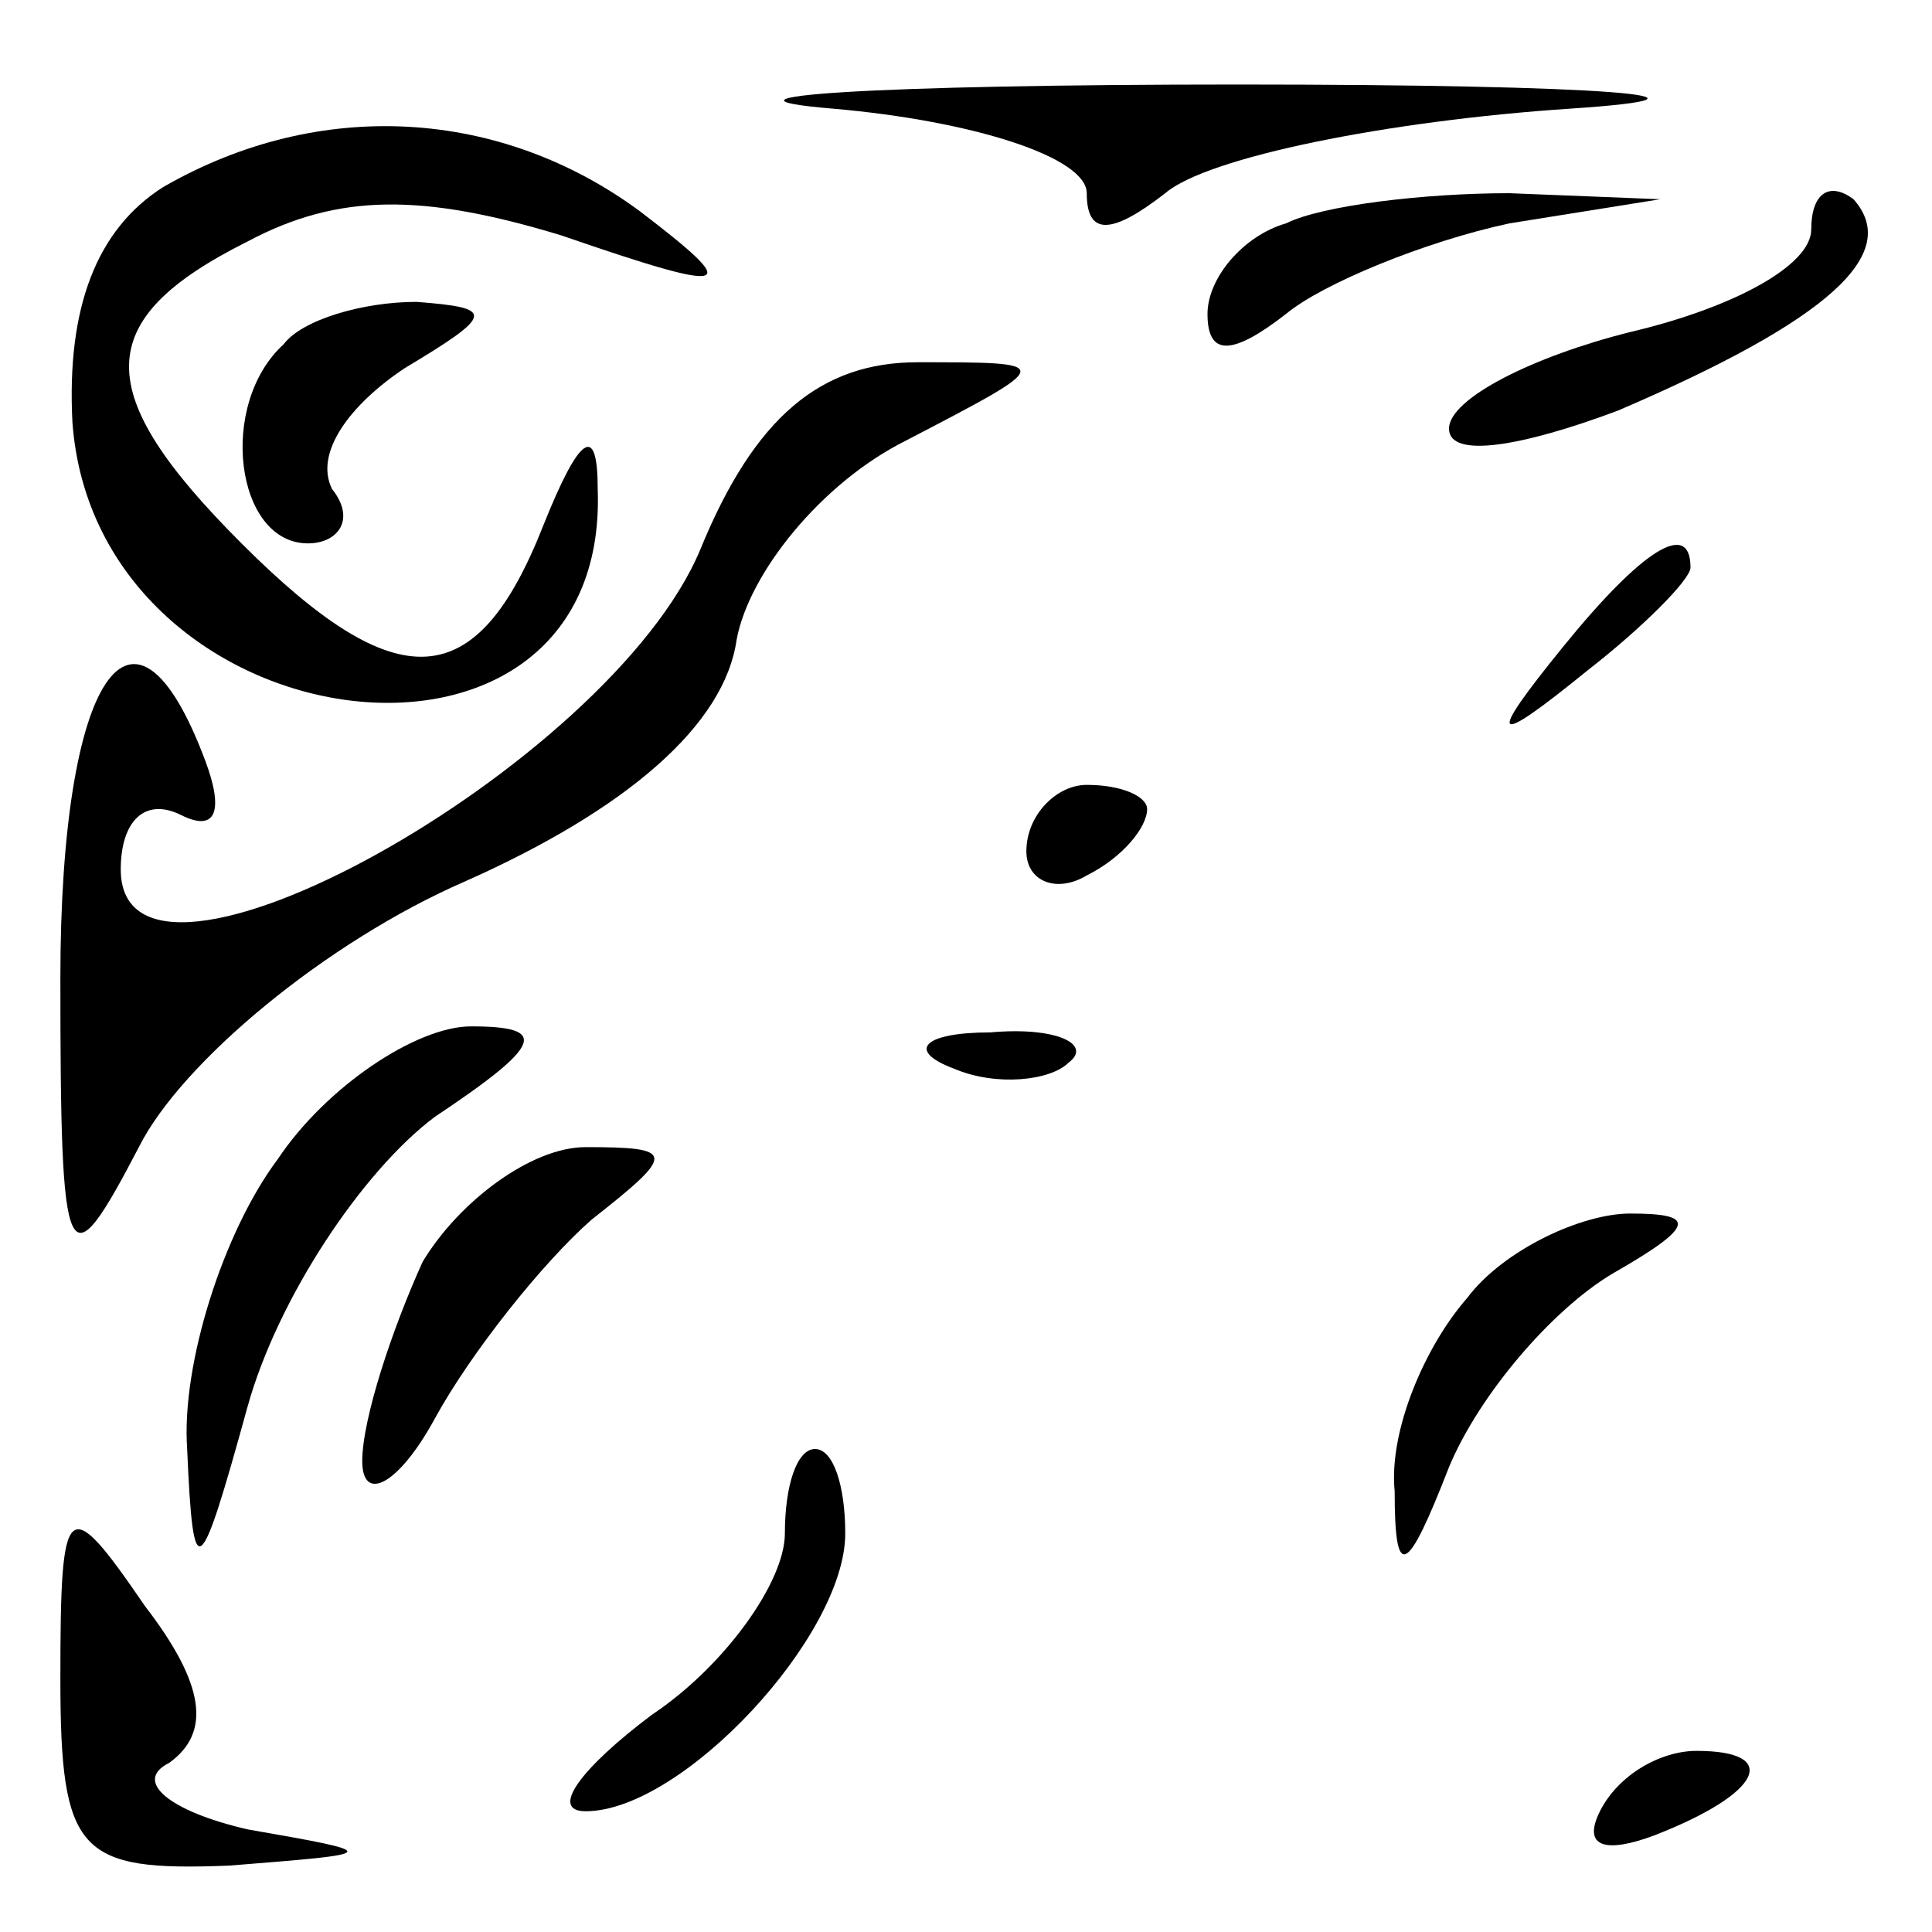 <?xml version="1.0" standalone="no"?>
<!DOCTYPE svg PUBLIC "-//W3C//DTD SVG 20010904//EN"
 "http://www.w3.org/TR/2001/REC-SVG-20010904/DTD/svg10.dtd">
<svg version="1.0" xmlns="http://www.w3.org/2000/svg"
 width="32pt" height="32pt" viewBox="0 0 32 32"
 preserveAspectRatio="xMidYMid meet">
<g transform="translate(0,32) scale(0.1,-0.1)"
fill="#000000" stroke="none">
<path fill="#000000" stroke="none" d="M138 302 c23 -2 42 -8 42 -14 0 -7 4
-7 13 0 7 6 37 12 67 14 30 2 6 4 -55 4 -60 0 -91 -2 -67 -4z"/>
<path fill="#000000" stroke="none" d="M27 289 c-11 -7 -16 -20 -15 -39 4 -54
89 -65 87 -11 0 11 -3 9 -9 -6 -11 -28 -24 -29 -50 -3 -25 25 -25 37 1 50 15
8 29 8 52 1 29 -10 30 -9 13 4 -23 17 -53 19 -79 4z"/>
<path fill="#000000" stroke="none" d="M213 283 c-7 -2 -13 -9 -13 -15 0 -7 4
-7 13 0 6 5 23 12 37 15 l25 4 -25 1 c-14 0 -31 -2 -37 -5z"/>
<path fill="#000000" stroke="none" d="M300 282 c0 -6 -13 -13 -30 -17 -16 -4
-30 -11 -30 -16 0 -5 12 -3 28 3 35 15 47 26 39 35 -4 3 -7 1 -7 -5z"/>
<path fill="#000000" stroke="none" d="M47 263 c-11 -10 -8 -33 4 -33 5 0 8 4
4 9 -3 6 3 14 12 20 15 9 15 10 2 11 -9 0 -19 -3 -22 -7z"/>
<path fill="#000000" stroke="none" d="M116 229 c-15 -36 -96 -81 -96 -53 0 8
4 12 10 9 6 -3 7 1 4 9 -12 32 -24 14 -24 -36 0 -49 1 -51 13 -28 7 14 31 34
54 44 27 12 43 26 45 40 2 11 14 26 28 33 25 13 25 13 2 13 -16 0 -27 -9 -36
-31z"/>
<path fill="#000000" stroke="none" d="M259 213 c-13 -16 -12 -17 4 -4 9 7 17
15 17 17 0 8 -8 3 -21 -13z"/>
<path fill="#000000" stroke="none" d="M170 179 c0 -5 5 -7 10 -4 6 3 10 8 10
11 0 2 -4 4 -10 4 -5 0 -10 -5 -10 -11z"/>
<path fill="#000000" stroke="none" d="M46 128 c-9 -12 -16 -34 -15 -48 1 -23
2 -22 10 7 5 18 19 39 31 48 18 12 19 15 6 15 -9 0 -24 -10 -32 -22z"/>
<path fill="#000000" stroke="none" d="M158 143 c7 -3 16 -2 19 1 4 3 -2 6
-13 5 -11 0 -14 -3 -6 -6z"/>
<path fill="#000000" stroke="none" d="M70 111 c-5 -11 -10 -26 -10 -33 0 -7
6 -4 12 7 6 11 18 26 26 33 14 11 14 12 -1 12 -9 0 -21 -9 -27 -19z"/>
<path fill="#000000" stroke="none" d="M243 105 c-7 -8 -13 -22 -12 -32 0 -15
2 -14 9 4 5 12 17 26 27 32 14 8 14 10 3 10 -8 0 -21 -6 -27 -14z"/>
<path fill="#000000" stroke="none" d="M130 66 c0 -8 -10 -22 -22 -30 -12 -9
-17 -16 -11 -16 16 0 43 29 43 46 0 8 -2 14 -5 14 -3 0 -5 -6 -5 -14z"/>
<path fill="#000000" stroke="none" d="M10 42 c0 -29 3 -32 28 -31 25 2 26 2
3 6 -13 3 -19 8 -13 11 7 5 6 13 -4 26 -13 19 -14 18 -14 -12z"/>
<path fill="#000000" stroke="none" d="M265 20 c-3 -6 1 -7 9 -4 18 7 21 14 7
14 -6 0 -13 -4 -16 -10z"/>
</g>
</svg>
